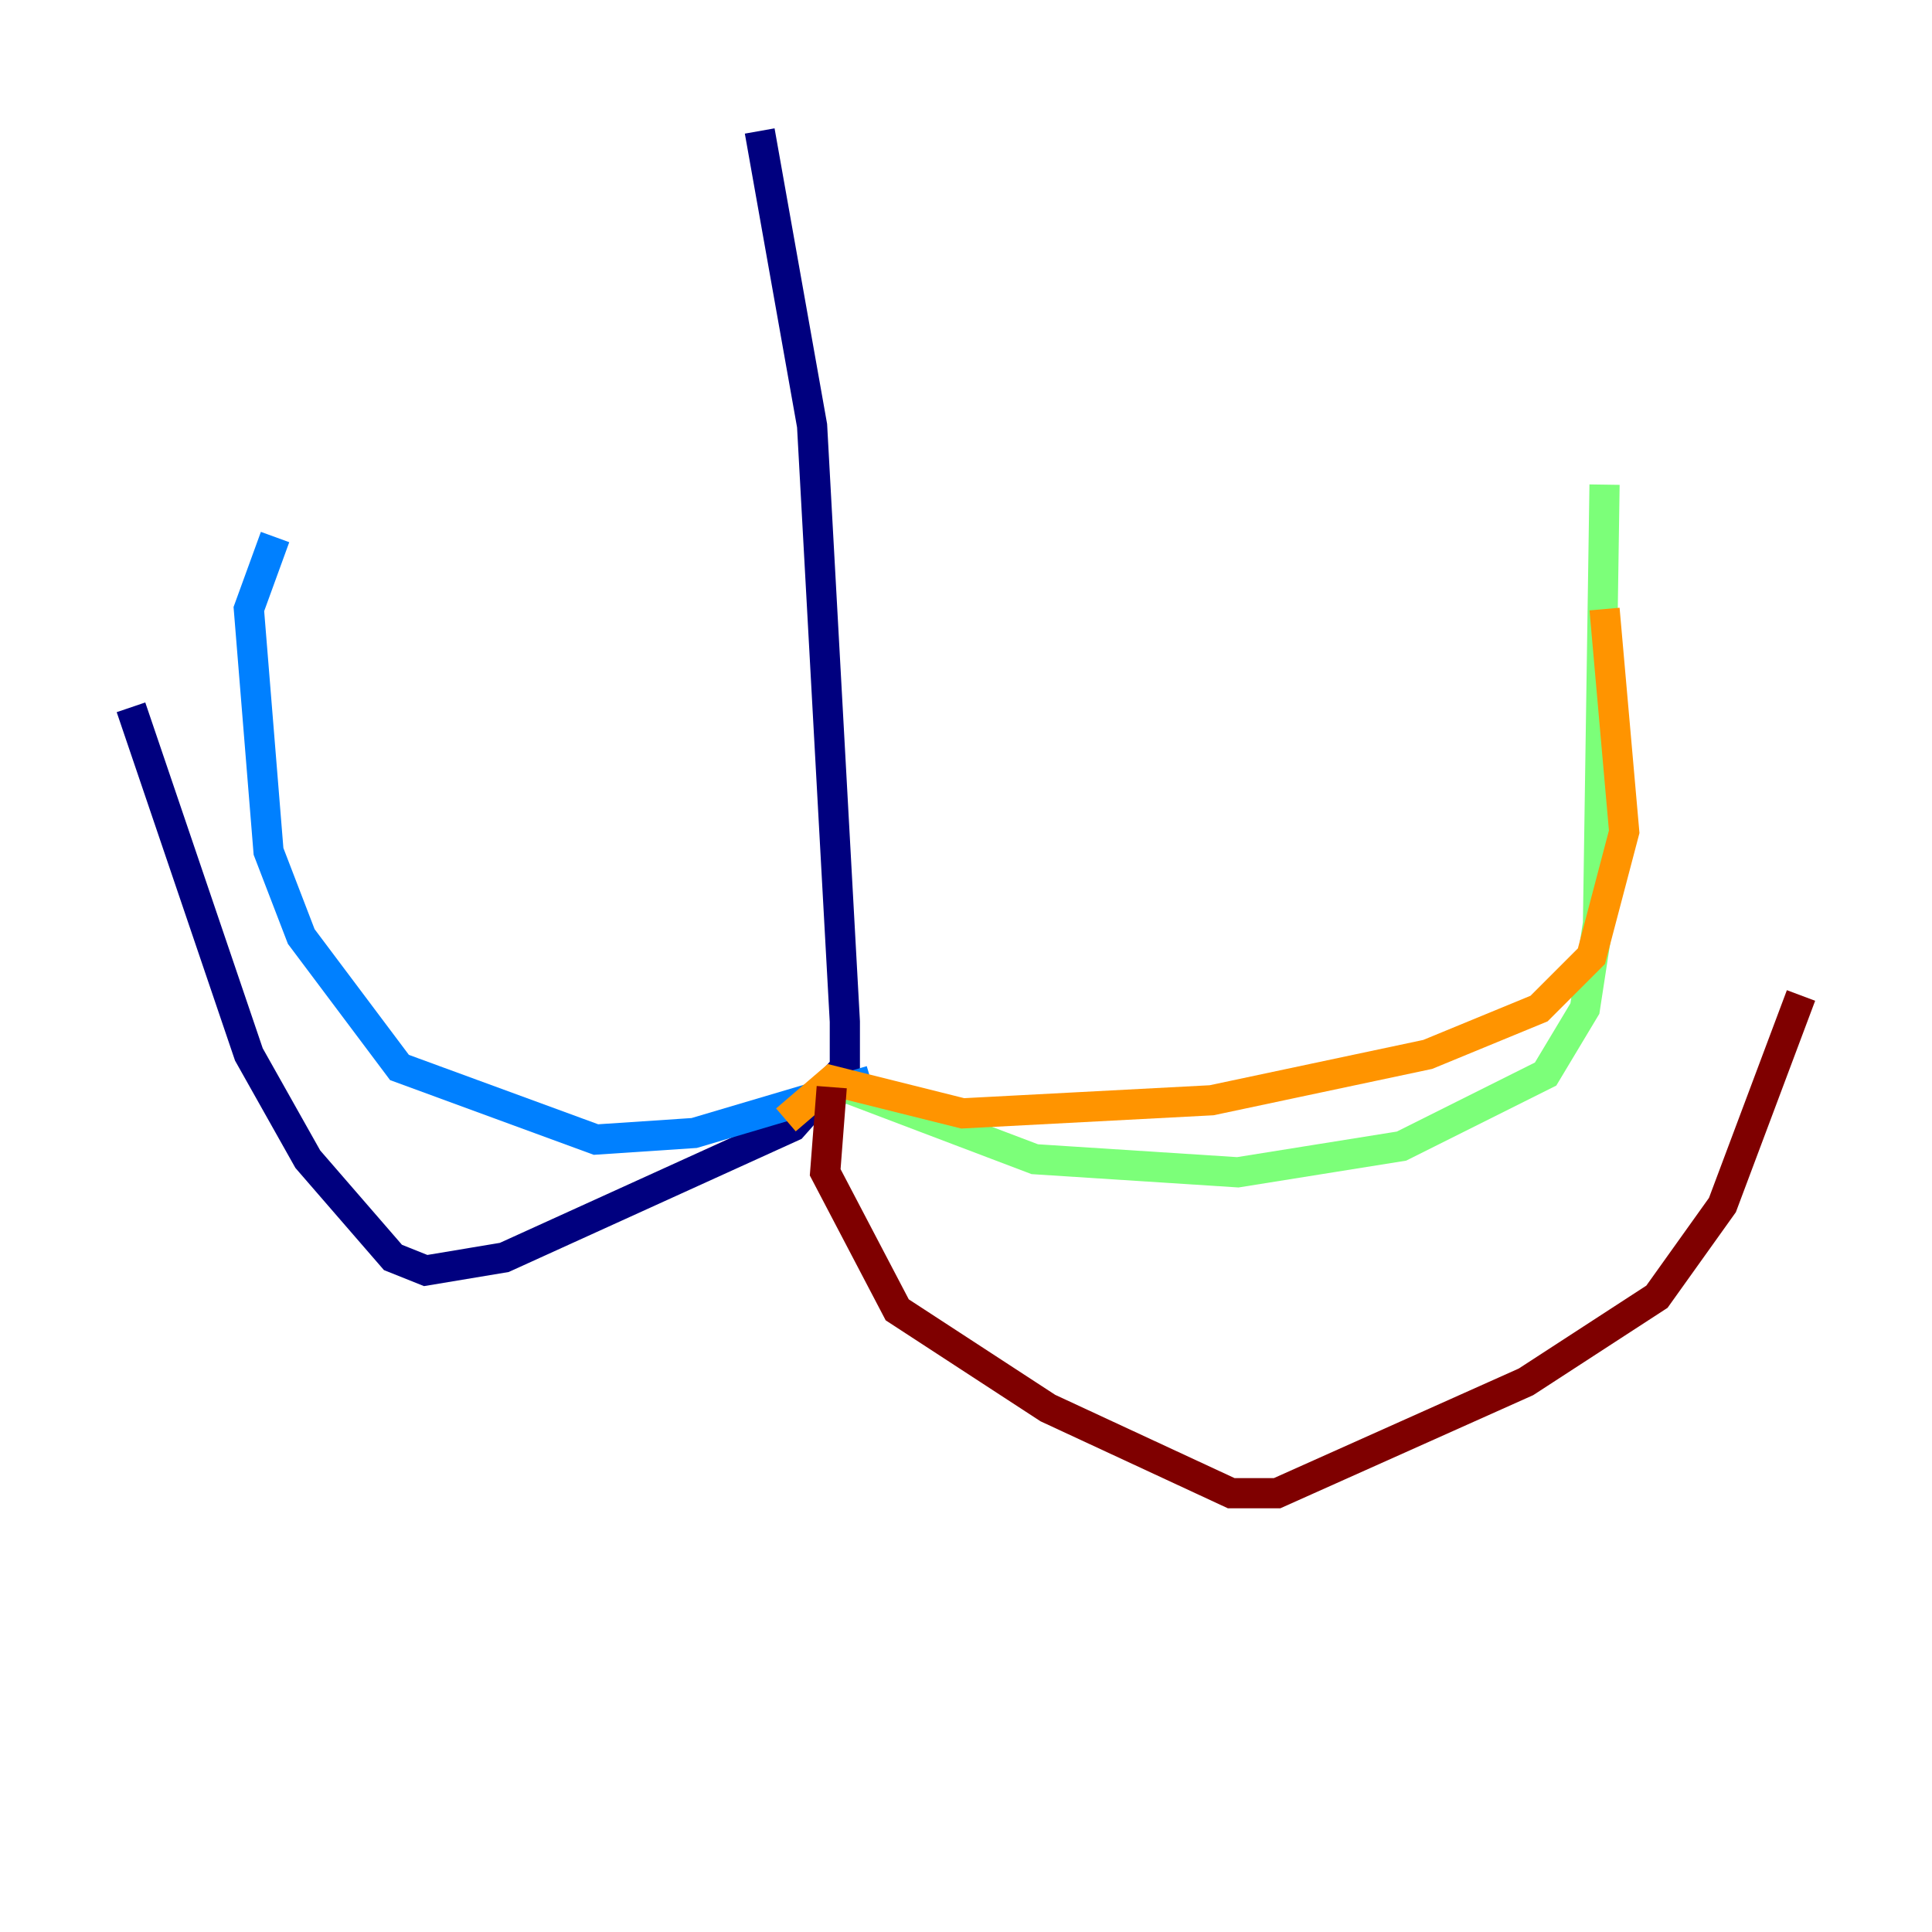 <?xml version="1.0" encoding="utf-8" ?>
<svg baseProfile="tiny" height="128" version="1.2" viewBox="0,0,128,128" width="128" xmlns="http://www.w3.org/2000/svg" xmlns:ev="http://www.w3.org/2001/xml-events" xmlns:xlink="http://www.w3.org/1999/xlink"><defs /><polyline fill="none" points="50.332,8.678 53.803,28.203 55.973,67.688 55.973,70.725 52.502,74.63 33.41,83.308 28.203,84.176 26.034,83.308 20.393,76.8 16.488,69.858 8.678,46.861" stroke="#00007f" stroke-width="2" /><polyline fill="none" points="57.709,71.593 45.993,75.064 39.485,75.498 26.468,70.725 19.959,62.047 17.79,56.407 16.488,40.352 18.224,35.58" stroke="#0080ff" stroke-width="2" /><polyline fill="none" points="55.973,72.027 68.556,76.8 82.007,77.668 92.854,75.932 102.4,71.159 105.003,66.82 105.871,61.18 106.305,32.108" stroke="#7cff79" stroke-width="2" /><polyline fill="none" points="52.068,74.197 55.105,71.593 63.783,73.763 80.271,72.895 94.59,69.858 101.966,66.82 105.437,63.349 107.607,55.105 106.305,40.352" stroke="#ff9400" stroke-width="2" /><polyline fill="none" points="55.105,72.027 54.671,77.668 59.444,86.78 69.424,93.288 81.573,98.929 84.61,98.929 101.098,91.552 109.776,85.912 114.115,79.837 119.322,65.953" stroke="#7f0000" stroke-width="2" /></svg>